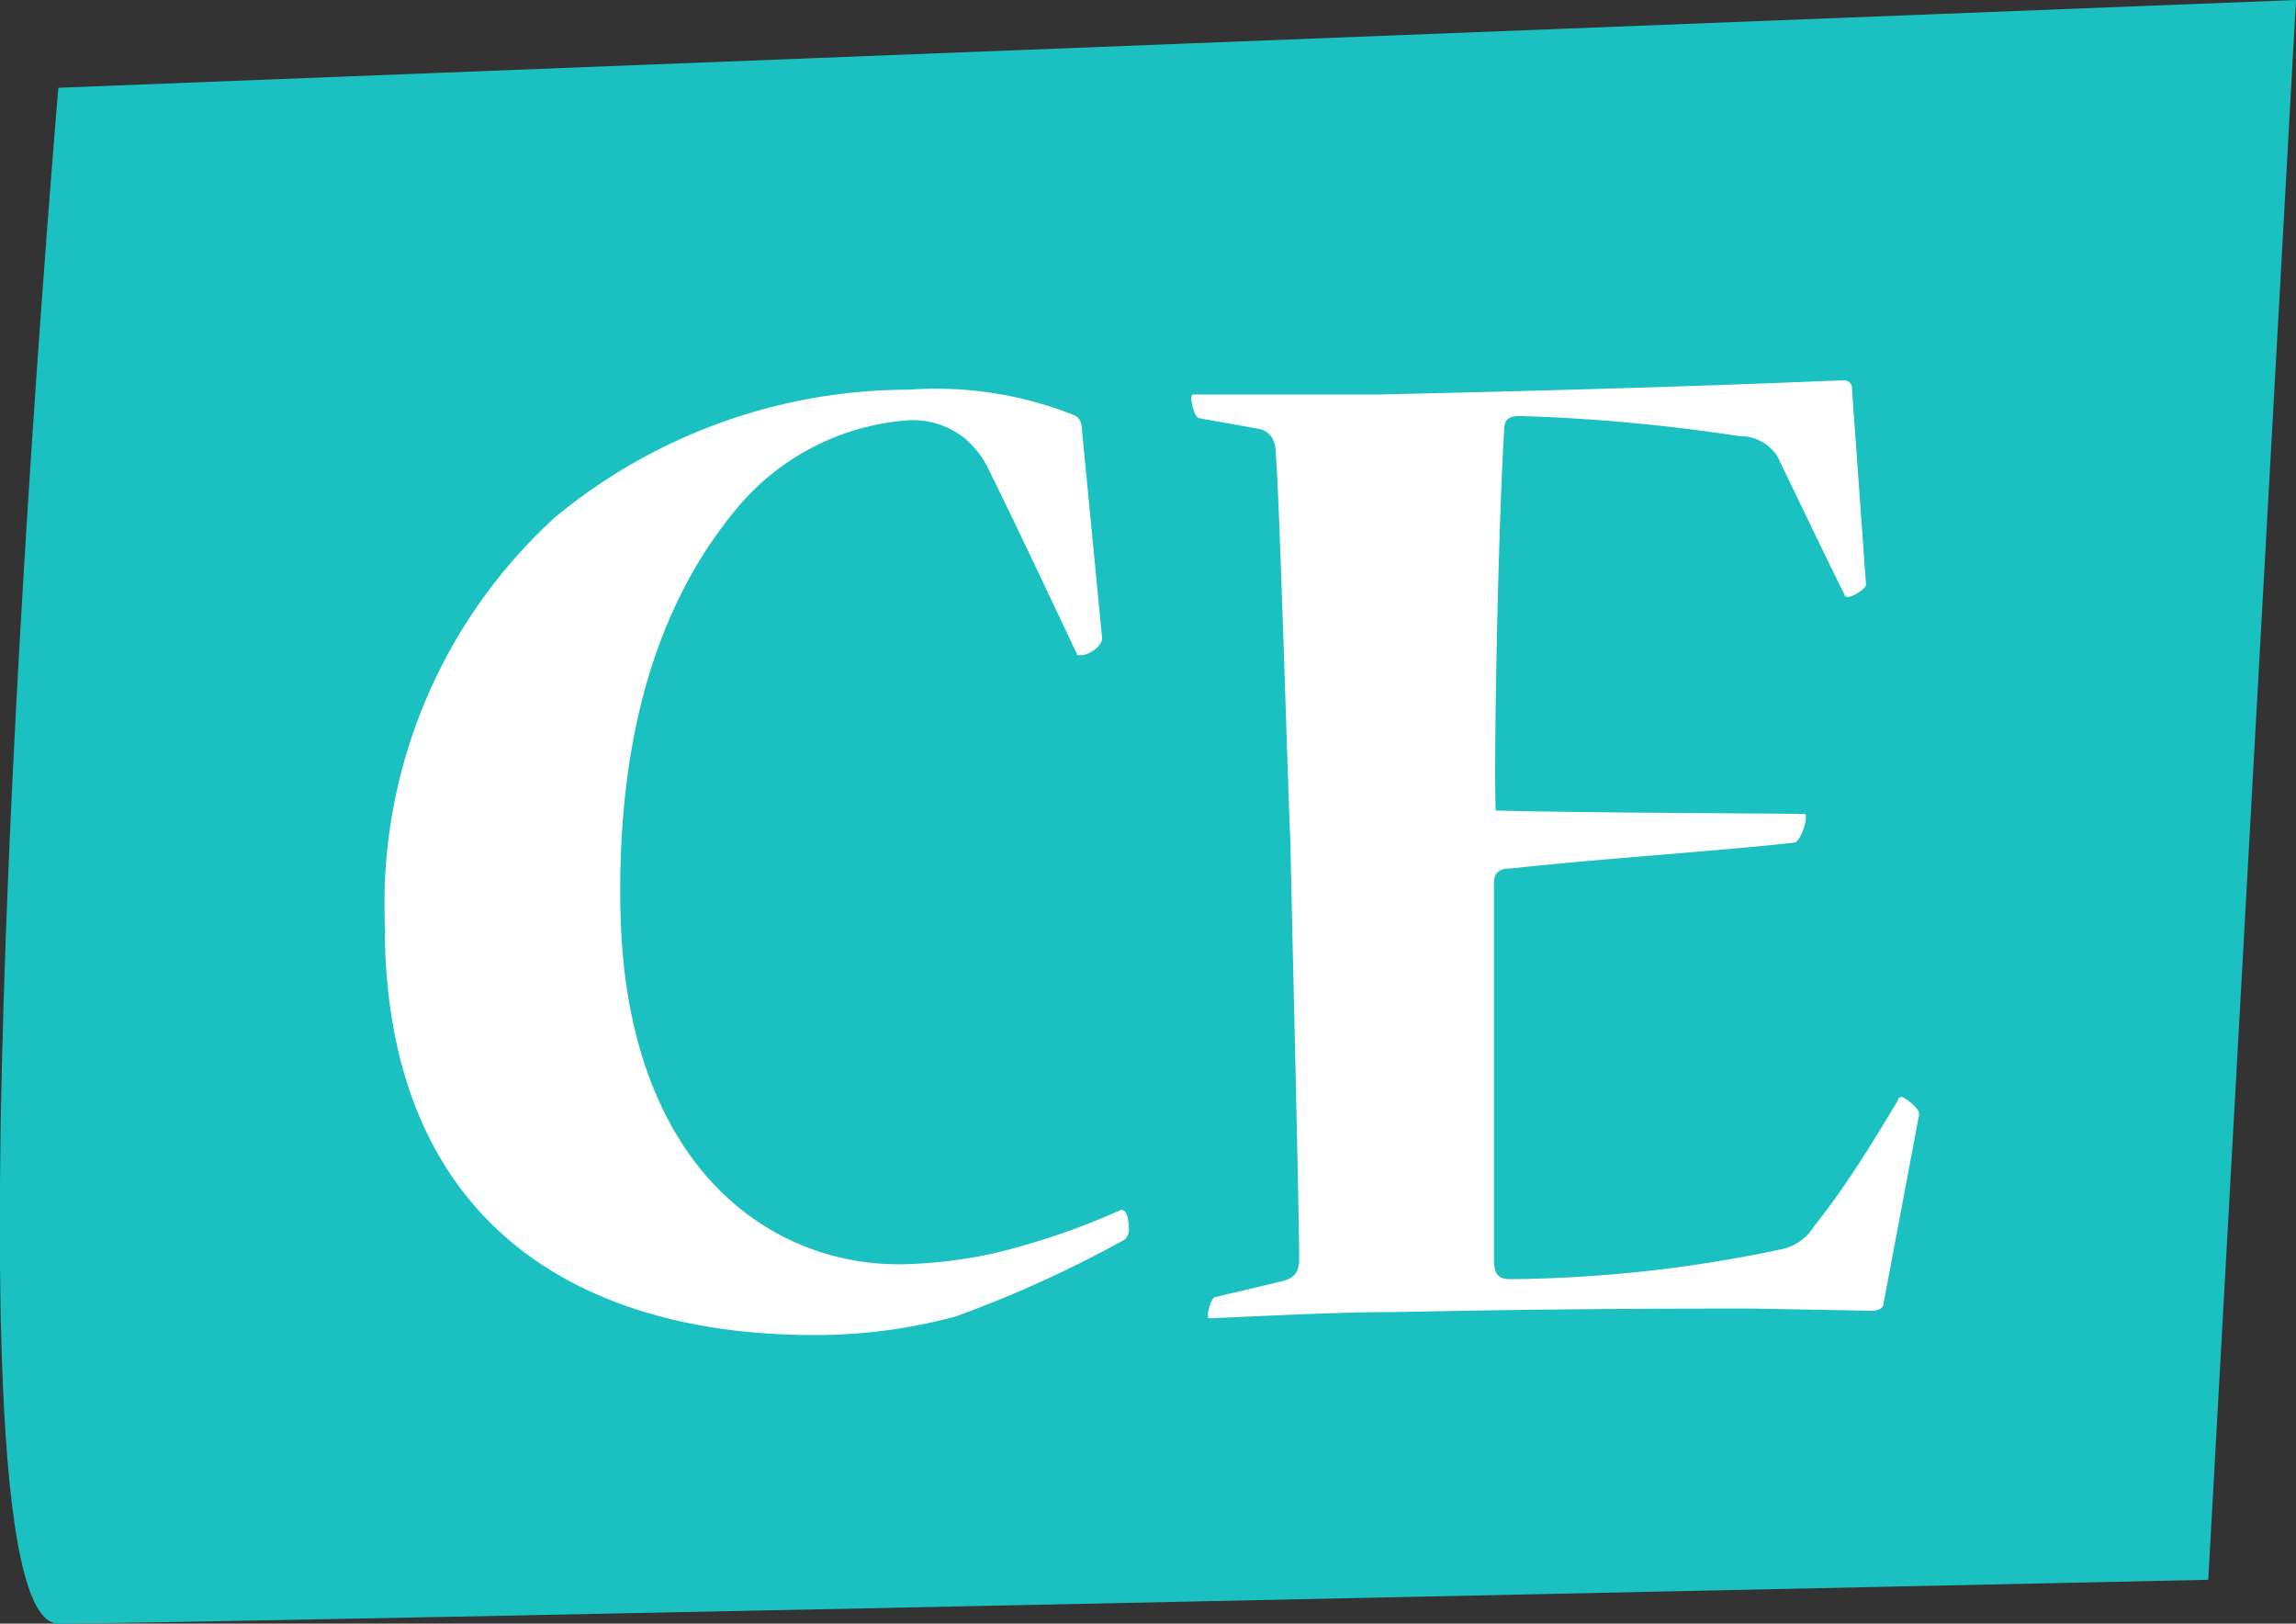 <svg xmlns="http://www.w3.org/2000/svg" viewBox="0 0 52.33 37"><rect x="0" y="0" width="52.33" height="37" fill="#333333" stroke="none"/><defs><style>.cls-1{fill:#1bc1c1;}.cls-2{fill:#fff;}</style></defs><title>btn-ce-dwn</title><g id="Layer_2" data-name="Layer 2"><g id="btn_text"><path class="cls-1" d="M1.33,2s-3,35,0,35,49-1,49-1l2-36Z"/><path class="cls-2" d="M8.78,21.23a11.91,11.91,0,0,1,3.88-9.45,12.67,12.67,0,0,1,8.07-2.9,8.5,8.5,0,0,1,3.75.58c.14.07.17.17.18.34l.46,4.75c0,.17-.3.38-.47.38s-.07,0-.14-.1c-.67-1.42-1.45-3.07-2-4.18A2.1,2.1,0,0,0,22,10a1.88,1.88,0,0,0-1.33-.42A5.61,5.61,0,0,0,16.7,11.7c-1.76,2.17-2.63,5.18-2.56,9,.1,5.85,3.38,8.17,6.47,8.11a11,11,0,0,0,2-.24,16.24,16.24,0,0,0,2.94-1c.1,0,.17.1.18.44a.31.31,0,0,1-.1.24A26.84,26.84,0,0,1,21.78,30a12.25,12.25,0,0,1-2.92.42c-5.37.1-10-2.31-10.09-9.14Z"/><path class="cls-2" d="M42.93,29.7c0,.1-.1.17-.27.17l-2.72-.05c-1.7,0-4.28,0-8.16.08-1.33,0-3,.09-4.15.14-.1,0-.1,0-.1-.07s.06-.37.16-.41l1.56-.37c.24-.07.37-.18.36-.55,0-1-.17-7.92-.2-9.45-.06-1.32-.24-7.68-.33-8.8,0-.41-.15-.54-.35-.61l-1.4-.25c-.07,0-.17-.24-.18-.47,0,0,0-.07.07-.07.82,0,1.6,0,2.31,0l1.9,0C39,8.82,41.64,8.67,42,8.67a.18.18,0,0,1,.21.2l.32,4.45c0,.1-.3.28-.4.28s-.07,0-.1-.07c-.5-1-1-2.06-1.52-3.13a1,1,0,0,0-.86-.46,41.26,41.26,0,0,0-5-.46c-.34,0-.37.14-.37.38-.13,2.08-.24,7.49-.19,8.61,2.35.06,6.16.06,7,.08.07,0,.07,0,.07.07,0,.2-.16.58-.26.58-1.32.16-4.69.39-6.45.59-.31,0-.41.11-.4.38,0,1.12,0,7.58,0,8.54,0,.37.14.44.38.44a30.9,30.9,0,0,0,6.21-.69,1.15,1.15,0,0,0,.71-.52C42.1,27,42.7,26,43.26,25.07c0-.07.07-.07.1-.07s.41.26.38.4Z"/></g></g></svg>